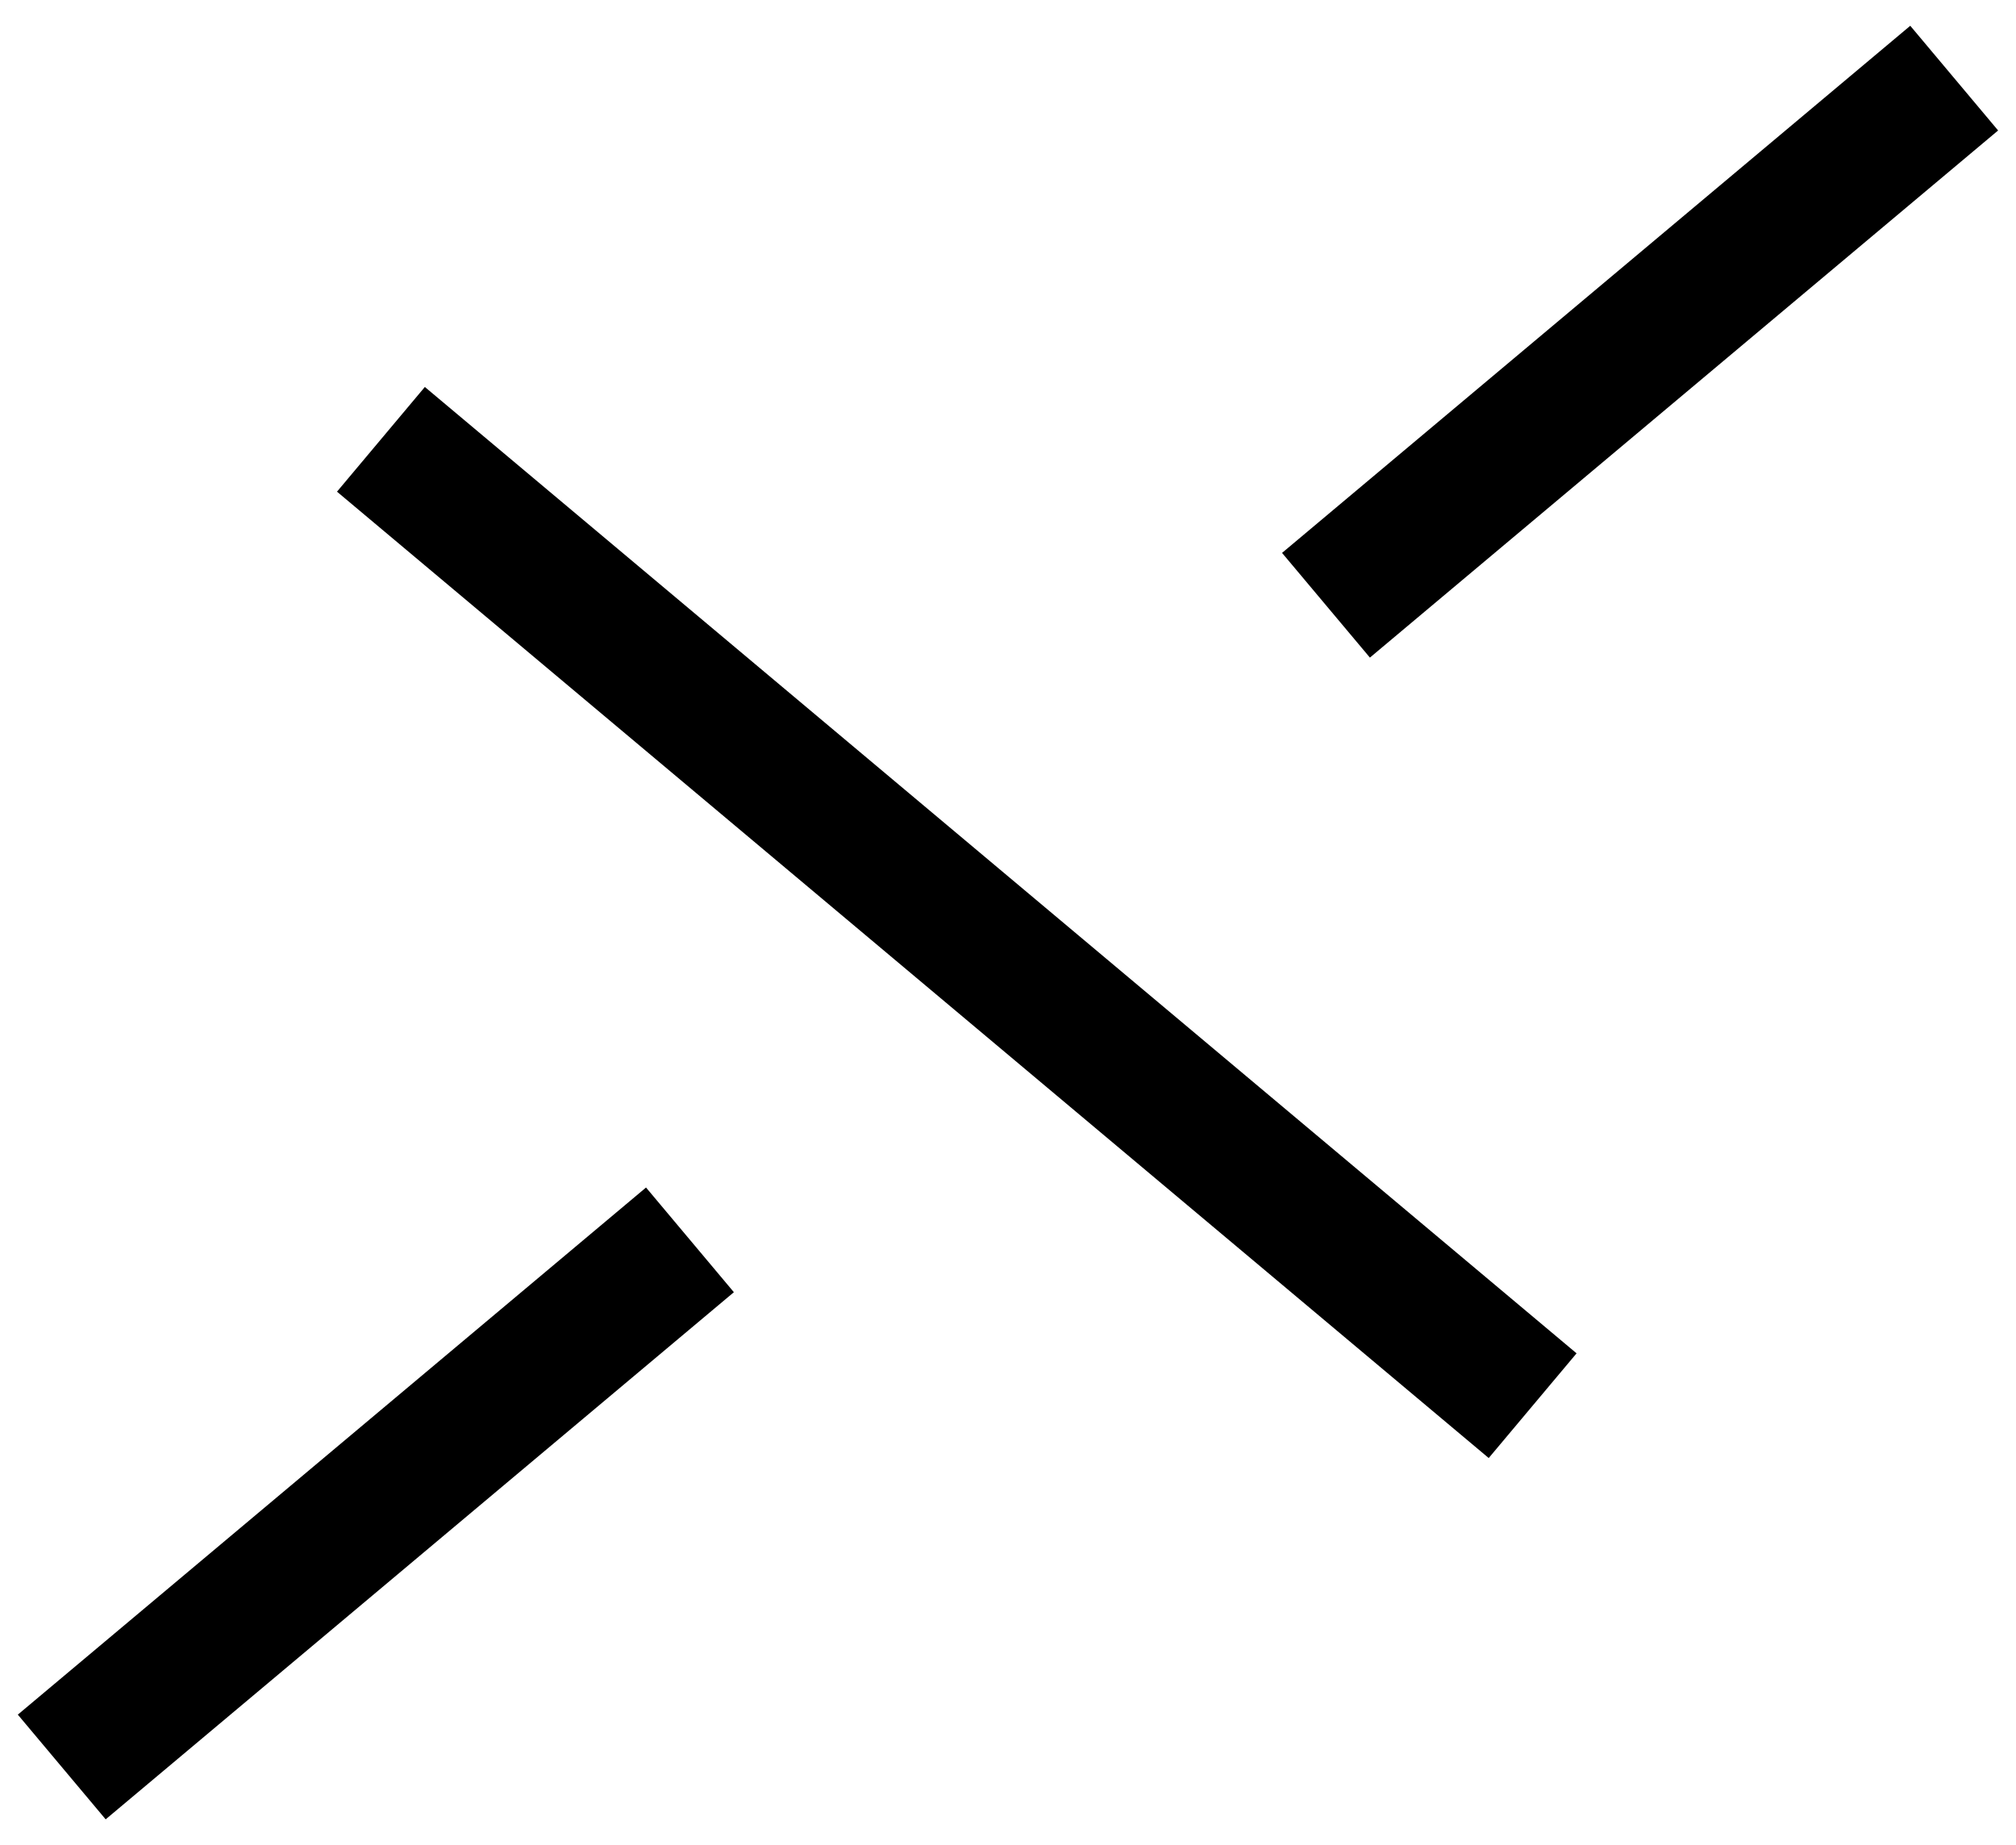 <svg width="59" height="54" viewBox="0 0 59 54" fill="none" xmlns="http://www.w3.org/2000/svg">
<g id="Property 1=Variant4">
<path id="Vector 6" d="M40.338 16.428L55.659 3.572" stroke="black" stroke-width="4" stroke-linecap="square"/>
<path id="Vector 7" d="M12.68 14.143L43.322 39.854" stroke="black" stroke-width="4" stroke-linecap="square"/>
<path id="Vector 8" d="M3.339 50.428L18.66 37.572" stroke="black" stroke-width="4" stroke-linecap="square"/>
</g>
</svg>
